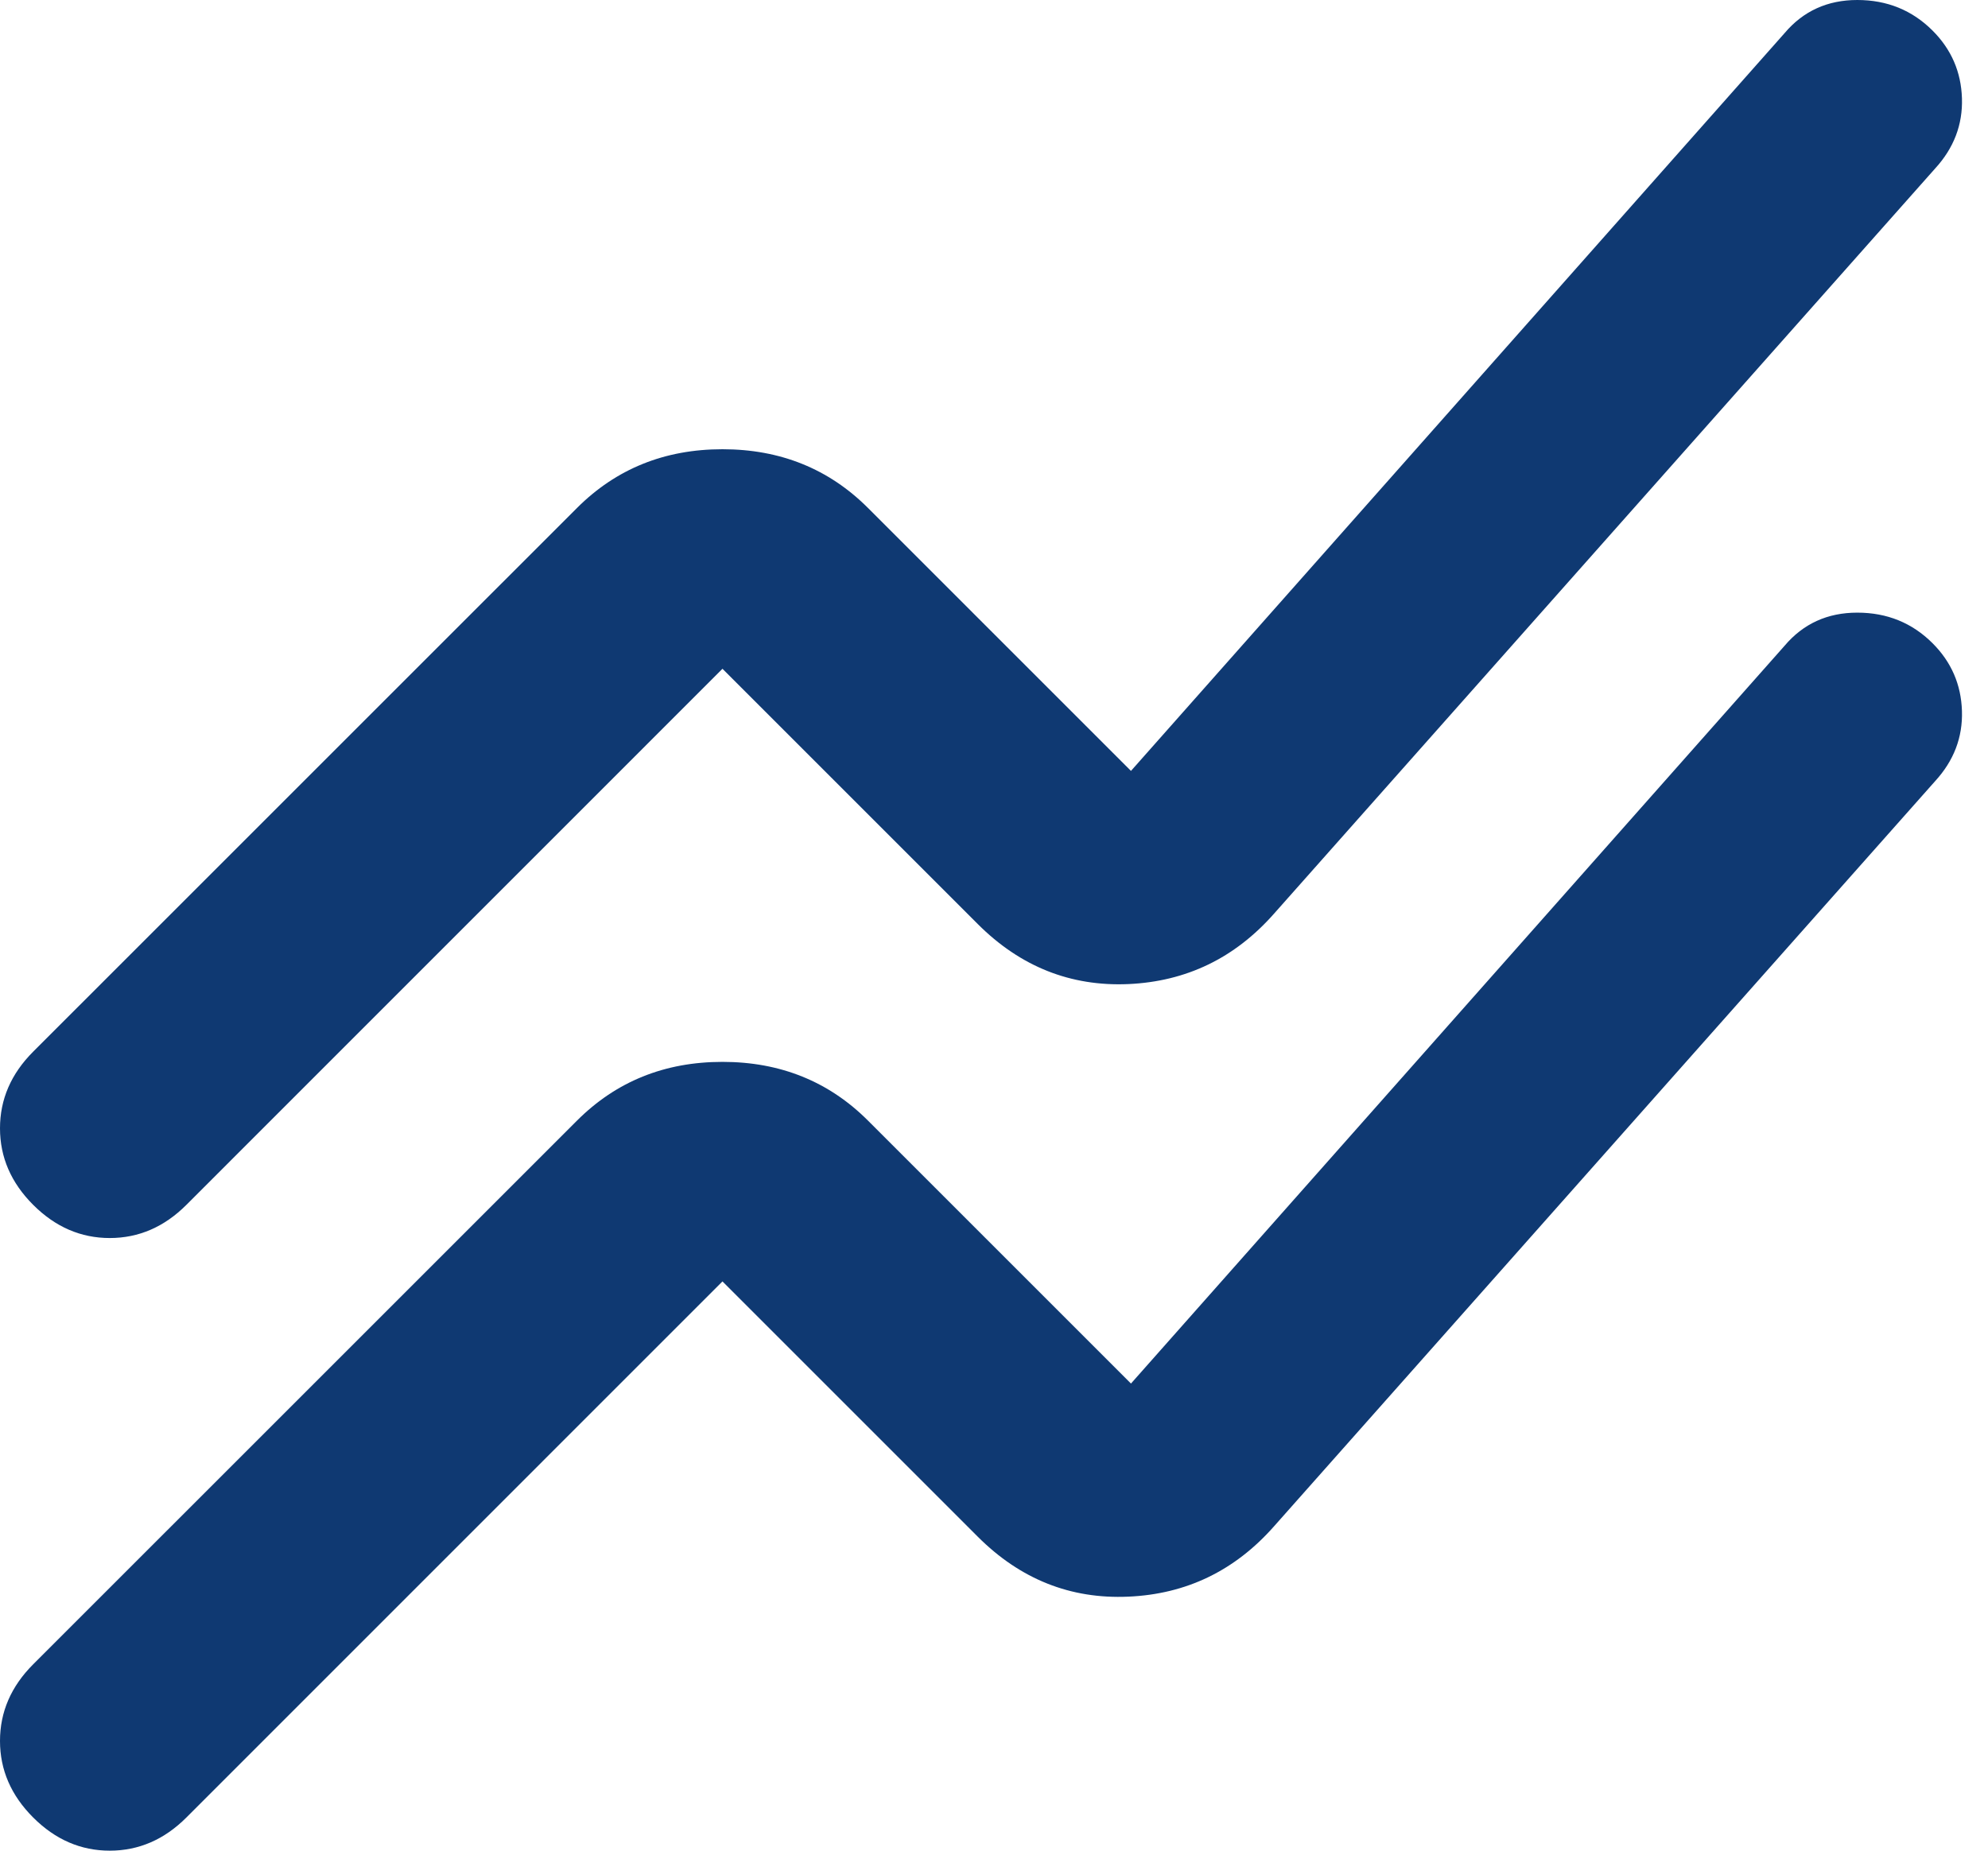 <svg width="29" height="27" viewBox="0 0 29 27" fill="none" xmlns="http://www.w3.org/2000/svg">
<path d="M0.484 24.281L8.417 16.349C8.988 15.778 9.695 15.492 10.539 15.492C11.383 15.492 12.091 15.778 12.662 16.349L16.498 20.185L26.032 9.422C26.305 9.099 26.659 8.938 27.093 8.938C27.528 8.938 27.894 9.087 28.192 9.385C28.465 9.658 28.608 9.987 28.62 10.372C28.632 10.757 28.502 11.098 28.229 11.396L18.583 22.27C18.012 22.916 17.305 23.257 16.461 23.294C15.617 23.332 14.884 23.04 14.263 22.419L10.539 18.695L2.719 26.516C2.396 26.839 2.023 27 1.601 27C1.179 27 0.807 26.839 0.484 26.516C0.161 26.193 0 25.821 0 25.399C0 24.977 0.161 24.604 0.484 24.281ZM0.484 15.343L8.417 7.411C8.988 6.84 9.695 6.554 10.539 6.554C11.383 6.554 12.091 6.84 12.662 7.411L16.498 11.247L26.032 0.484C26.305 0.161 26.659 0 27.093 0C27.528 0 27.894 0.149 28.192 0.447C28.465 0.72 28.608 1.049 28.62 1.434C28.632 1.819 28.502 2.16 28.229 2.458L18.583 13.332C18.012 13.978 17.305 14.319 16.461 14.357C15.617 14.394 14.884 14.102 14.263 13.481L10.539 9.757L2.719 17.578C2.396 17.901 2.023 18.062 1.601 18.062C1.179 18.062 0.807 17.901 0.484 17.578C0.161 17.255 0 16.883 0 16.461C0 16.039 0.161 15.666 0.484 15.343Z" fill="#0F3972"/>
</svg>
